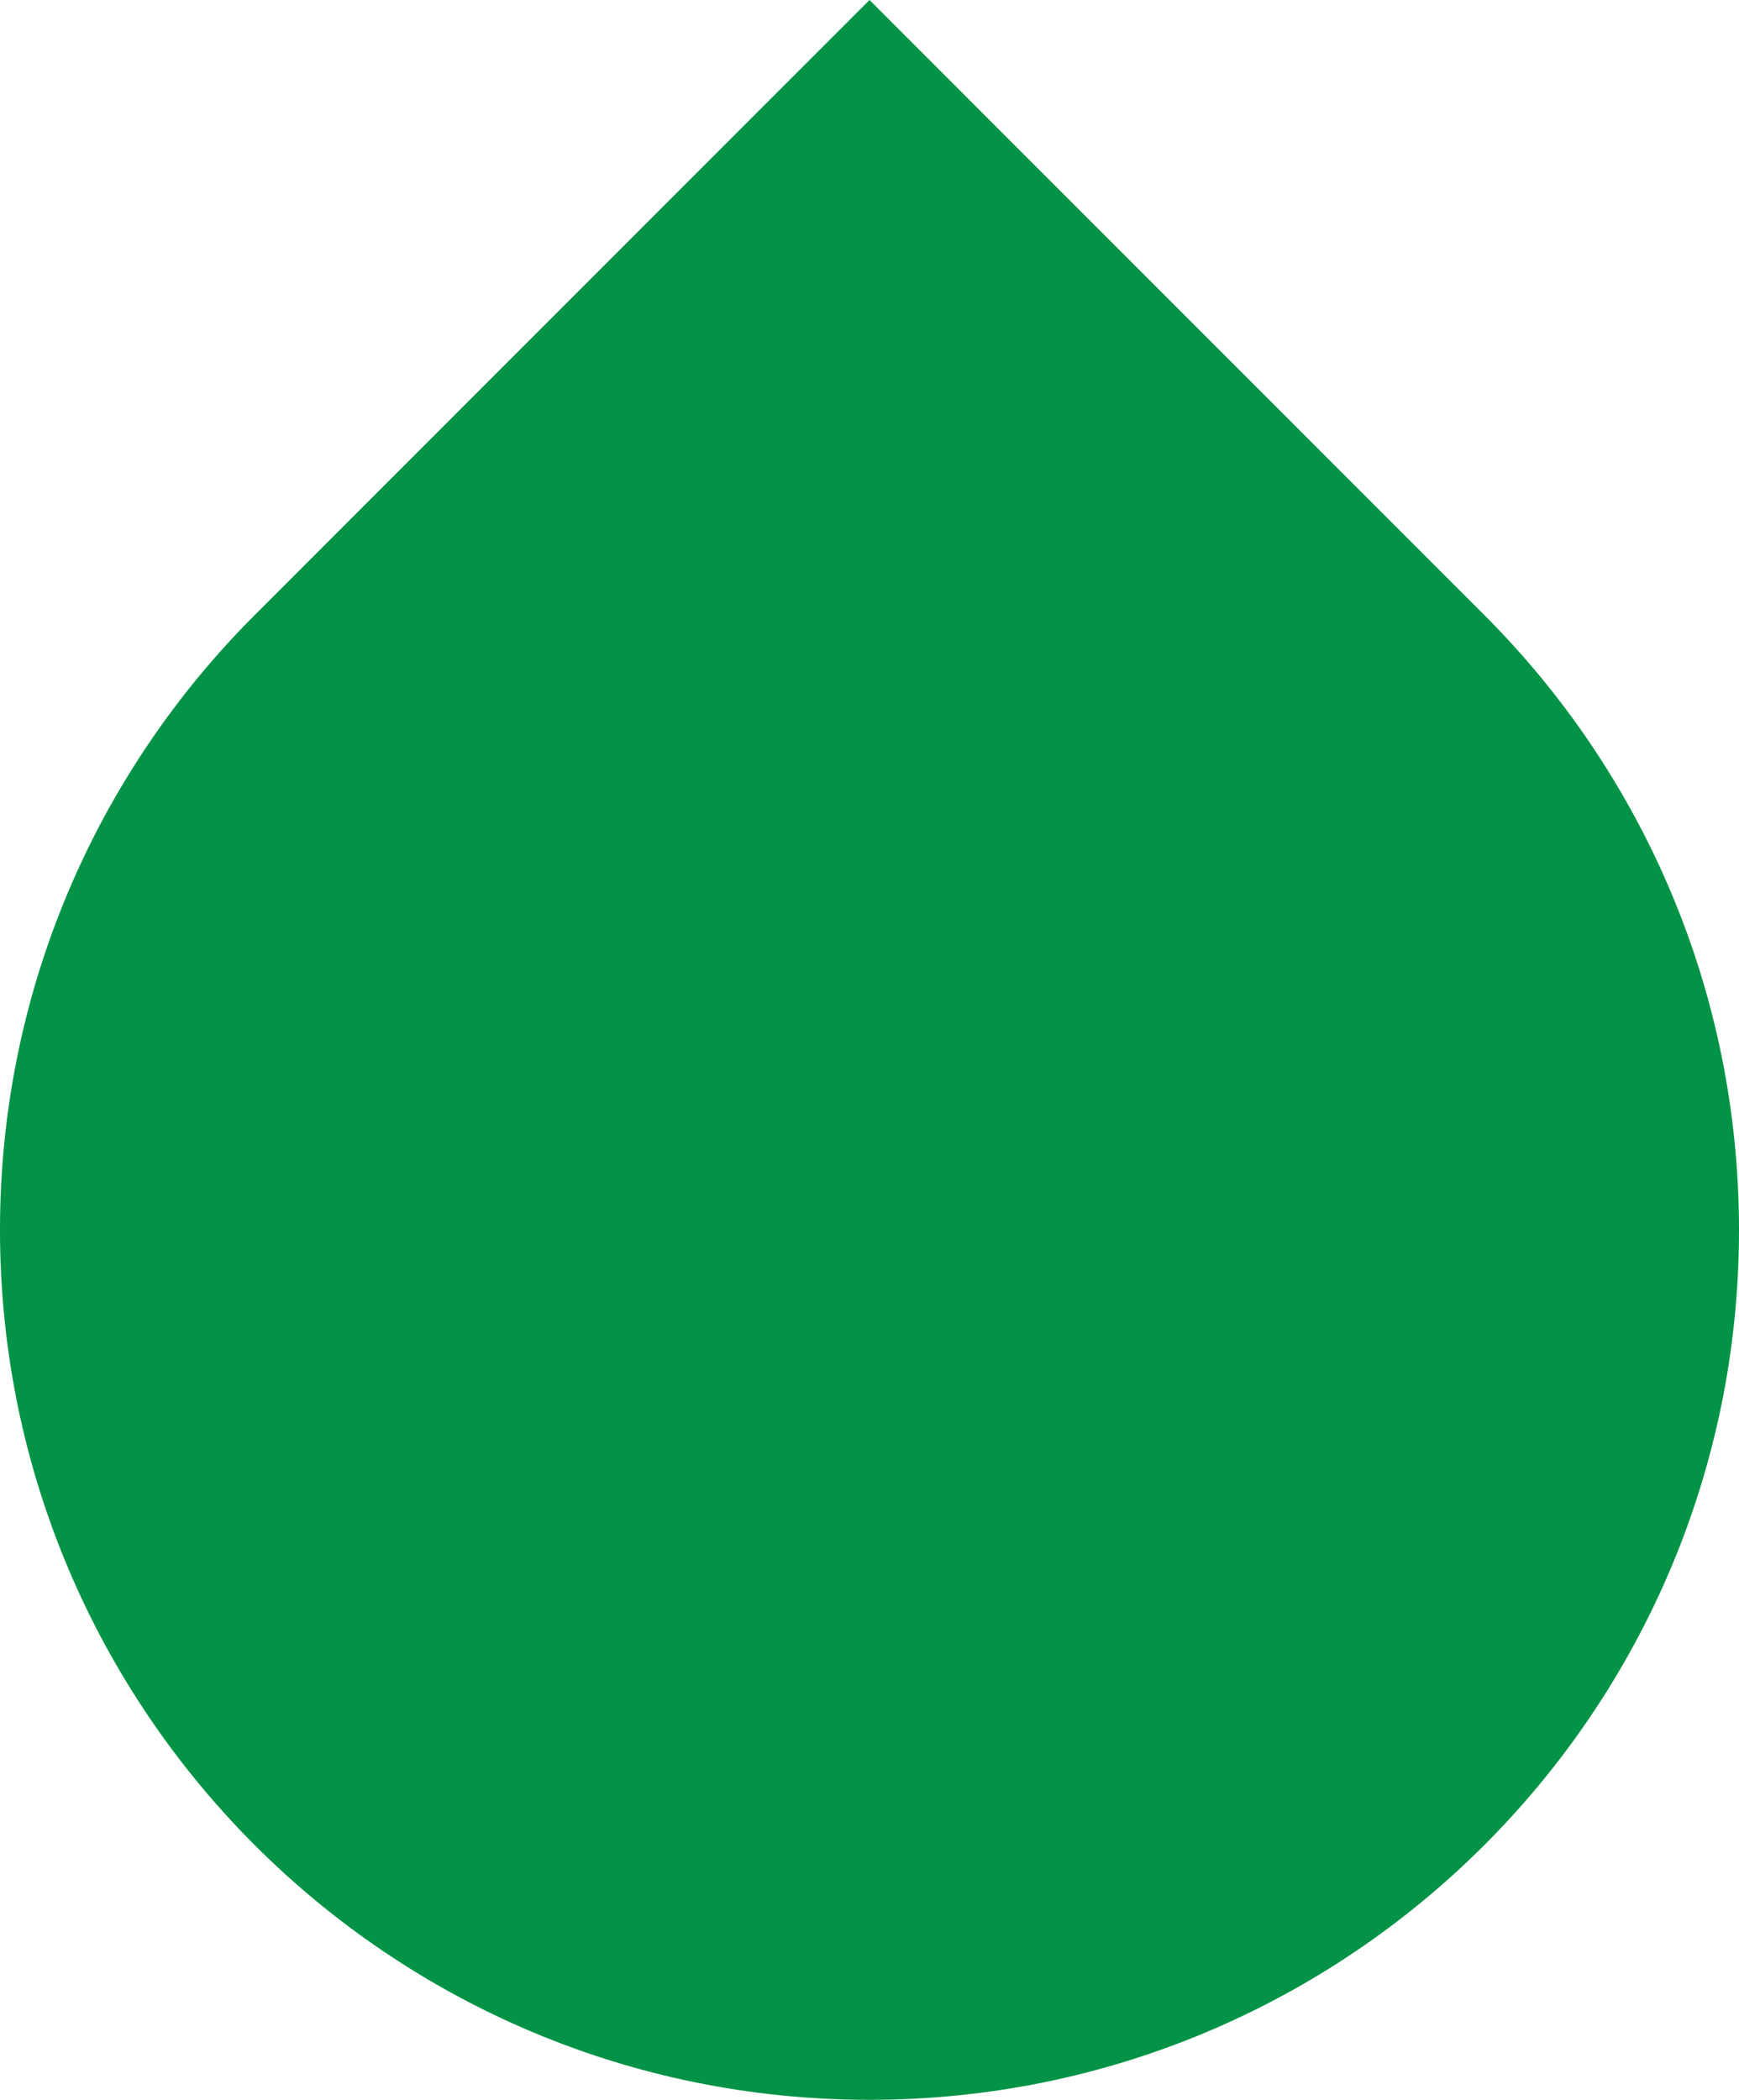<?xml version="1.0" encoding="utf-8"?>
<!-- Generator: Adobe Illustrator 14.0.0, SVG Export Plug-In . SVG Version: 6.00 Build 43363)  -->
<!DOCTYPE svg PUBLIC "-//W3C//DTD SVG 1.0//EN" "http://www.w3.org/TR/2001/REC-SVG-20010904/DTD/svg10.dtd">
<svg version="1.0" id="Layer_1" xmlns="http://www.w3.org/2000/svg" xmlns:xlink="http://www.w3.org/1999/xlink" x="0px" y="0px"
	 width="48.494px" height="58.537px" viewBox="0 0 48.494 58.537"
	 enable-background="new 0 0 48.494 58.537" xml:space="preserve">
<path fill="#029346" d="M24.247,0L7.103,17.146C2.715,21.533,0,27.594,0,34.29
	c0,13.392,10.856,24.247,24.247,24.247s24.247-10.855,24.247-24.247
	c0-6.695-2.714-12.757-7.102-17.144L24.247,0z"/>
</svg>
